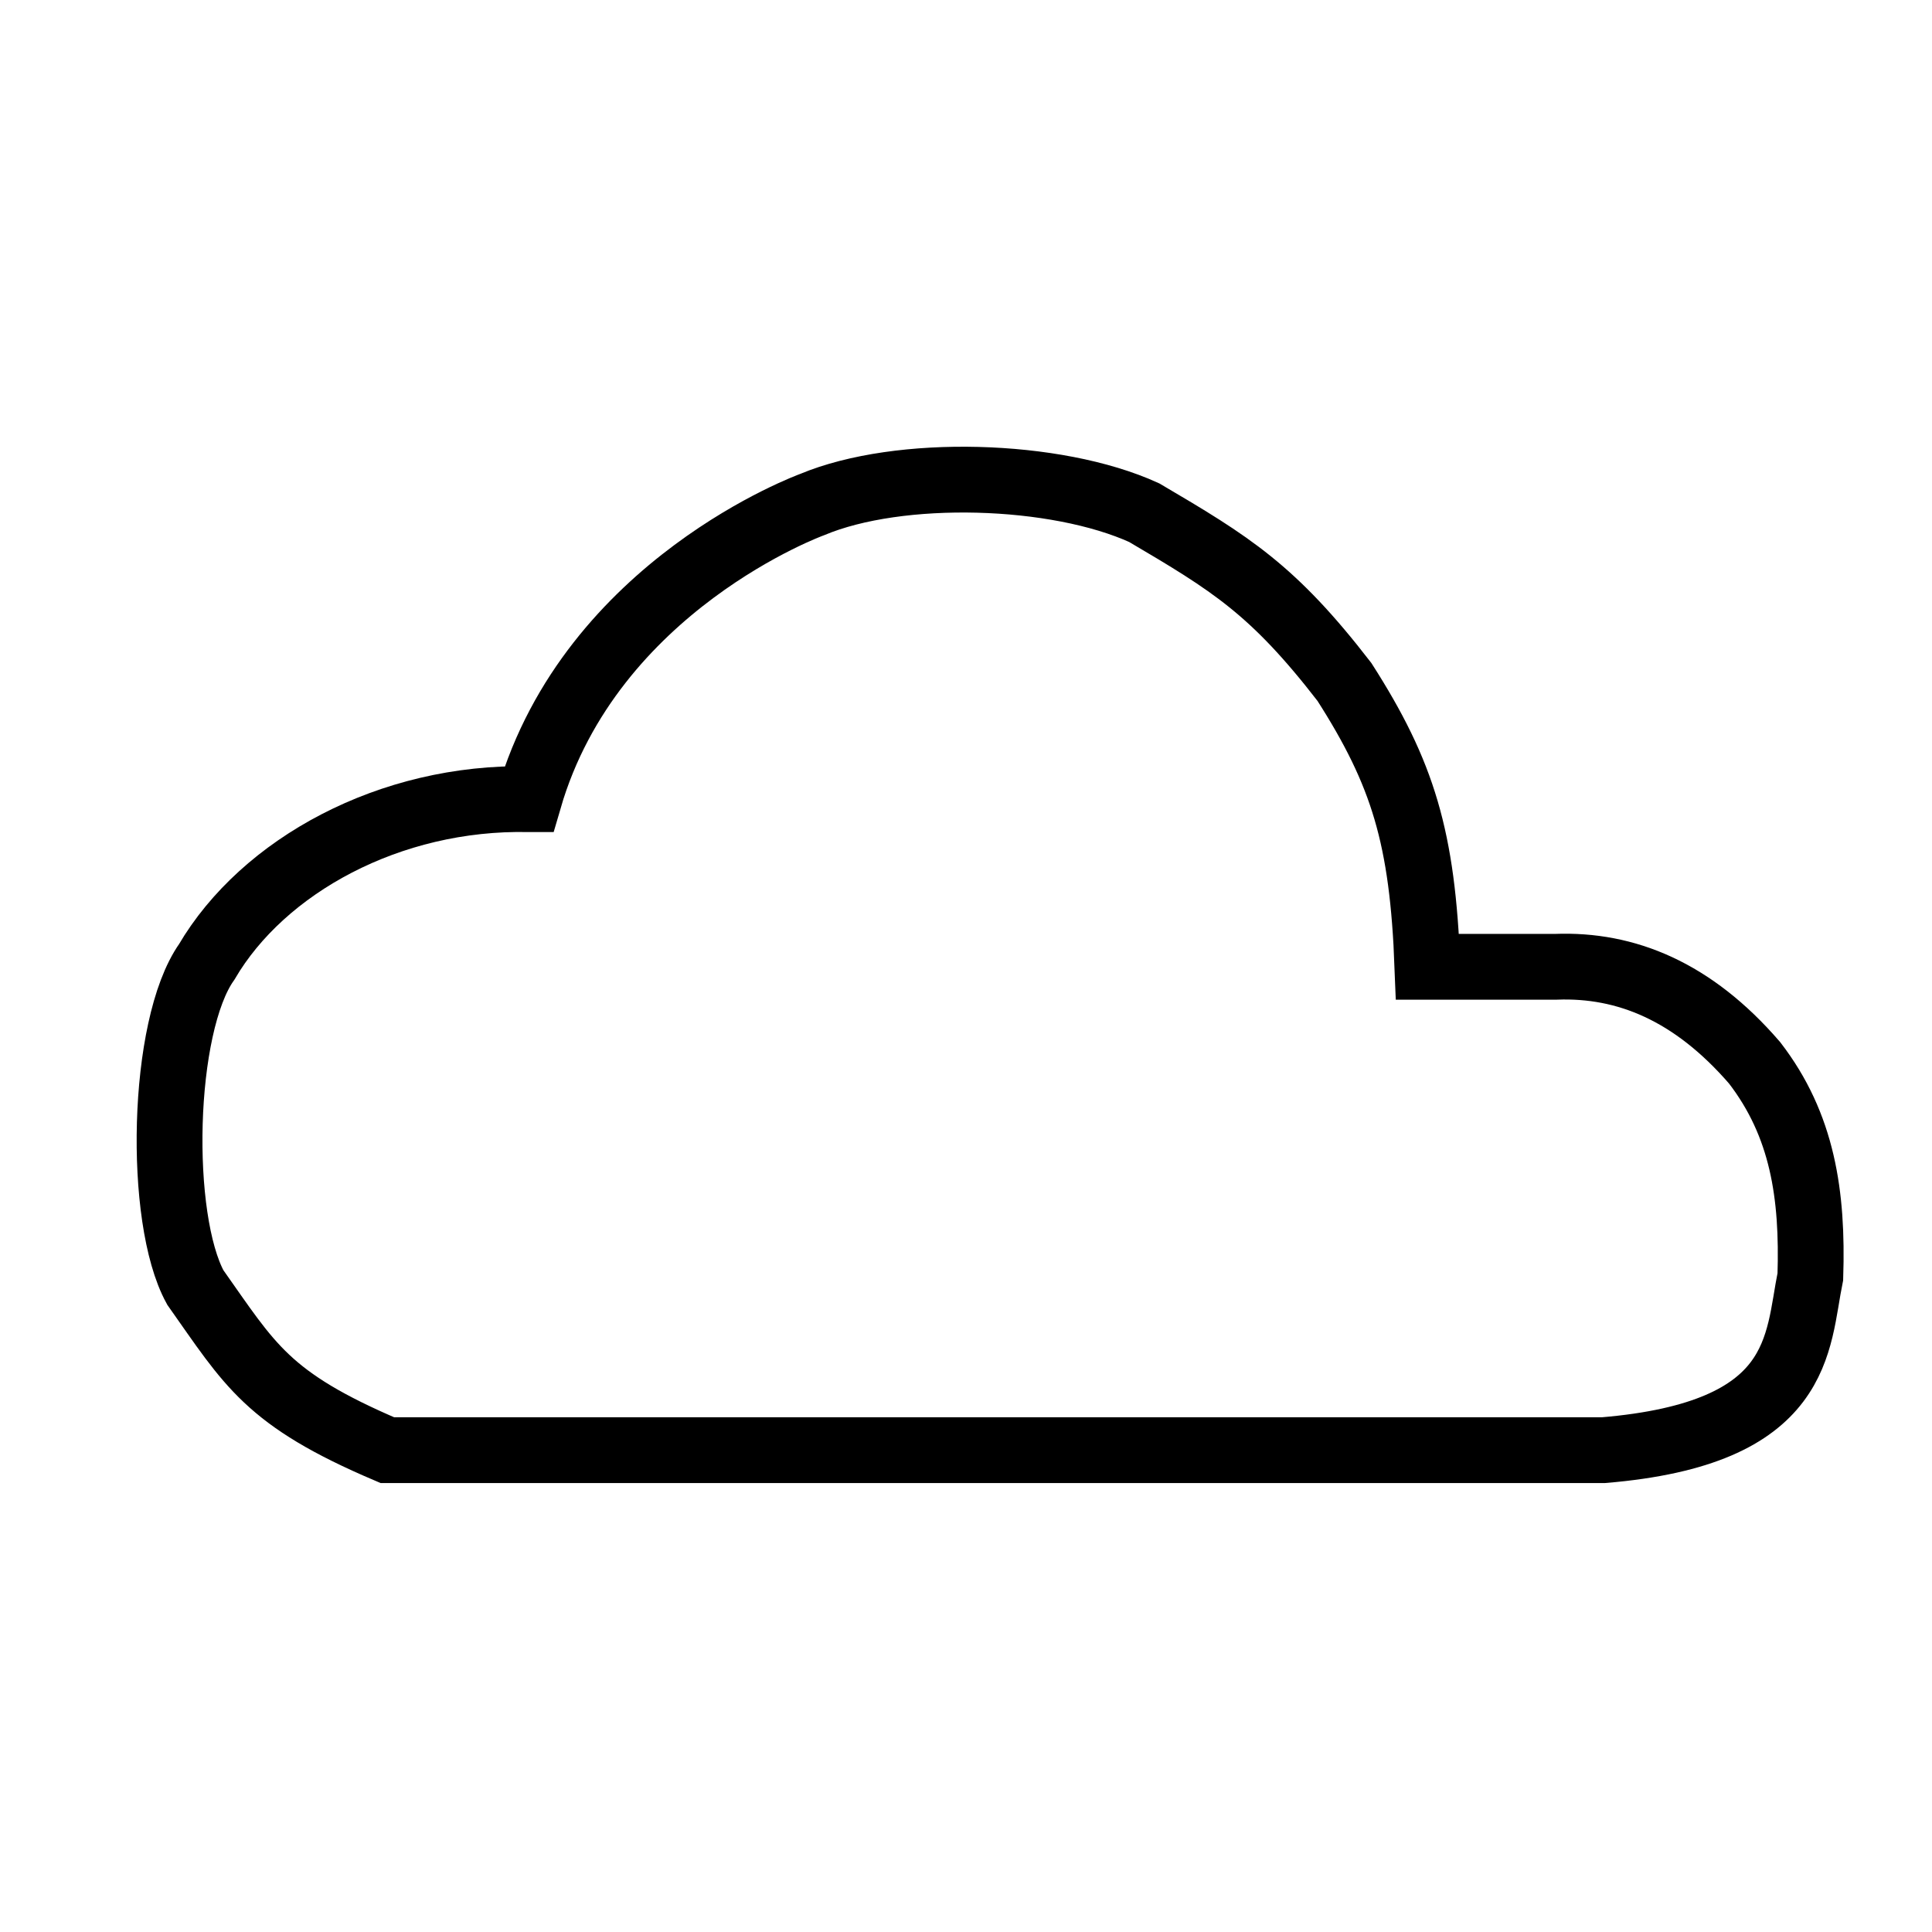 <?xml version="1.0" encoding="UTF-8" standalone="no"?>
<svg
   xmlns:dc="http://purl.org/dc/elements/1.1/"
   xmlns:cc="http://creativecommons.org/ns#"
   xmlns:rdf="http://www.w3.org/1999/02/22-rdf-syntax-ns#"
   xmlns:svg="http://www.w3.org/2000/svg"
   xmlns="http://www.w3.org/2000/svg"
   version="1.1"
   id="svg833"
   width="96"
   height="96"
   viewBox="0 0 96 96">
  <defs
     id="defs837" />
  <g
     id="layer1">
    <path
       style="display:inline;fill:none;stroke:#000000;stroke-width:3.269;stroke-linecap:butt;stroke-linejoin:miter;stroke-opacity:1;stroke-miterlimit:4;stroke-dasharray:none"
       d="m 26.285,39.71 c 3.105,-10.663 14.072,-14.639 14.072,-14.639 4.33,-1.814 12.107,-1.599 16.499,0.404 4.313,2.536 6.402,3.818 9.948,8.411 2.915,4.556 3.882,7.737 4.125,14.153 l 6.389,4e-6 c 3.466,-0.131 6.794,1.213 9.867,4.772 2.383,3.094 2.9,6.544 2.77,10.623 -0.672,3.285 -0.319,7.796 -10.292,8.625 l -60.414,4e-6 C 13.256,69.506 12.43,67.825 9.705,63.973 7.831,60.557 8.01,50.994 10.271,47.798 c 2.797,-4.771 9.094,-8.234 16.013,-8.088 z"
       id="path845" />
  </g>
</svg>
